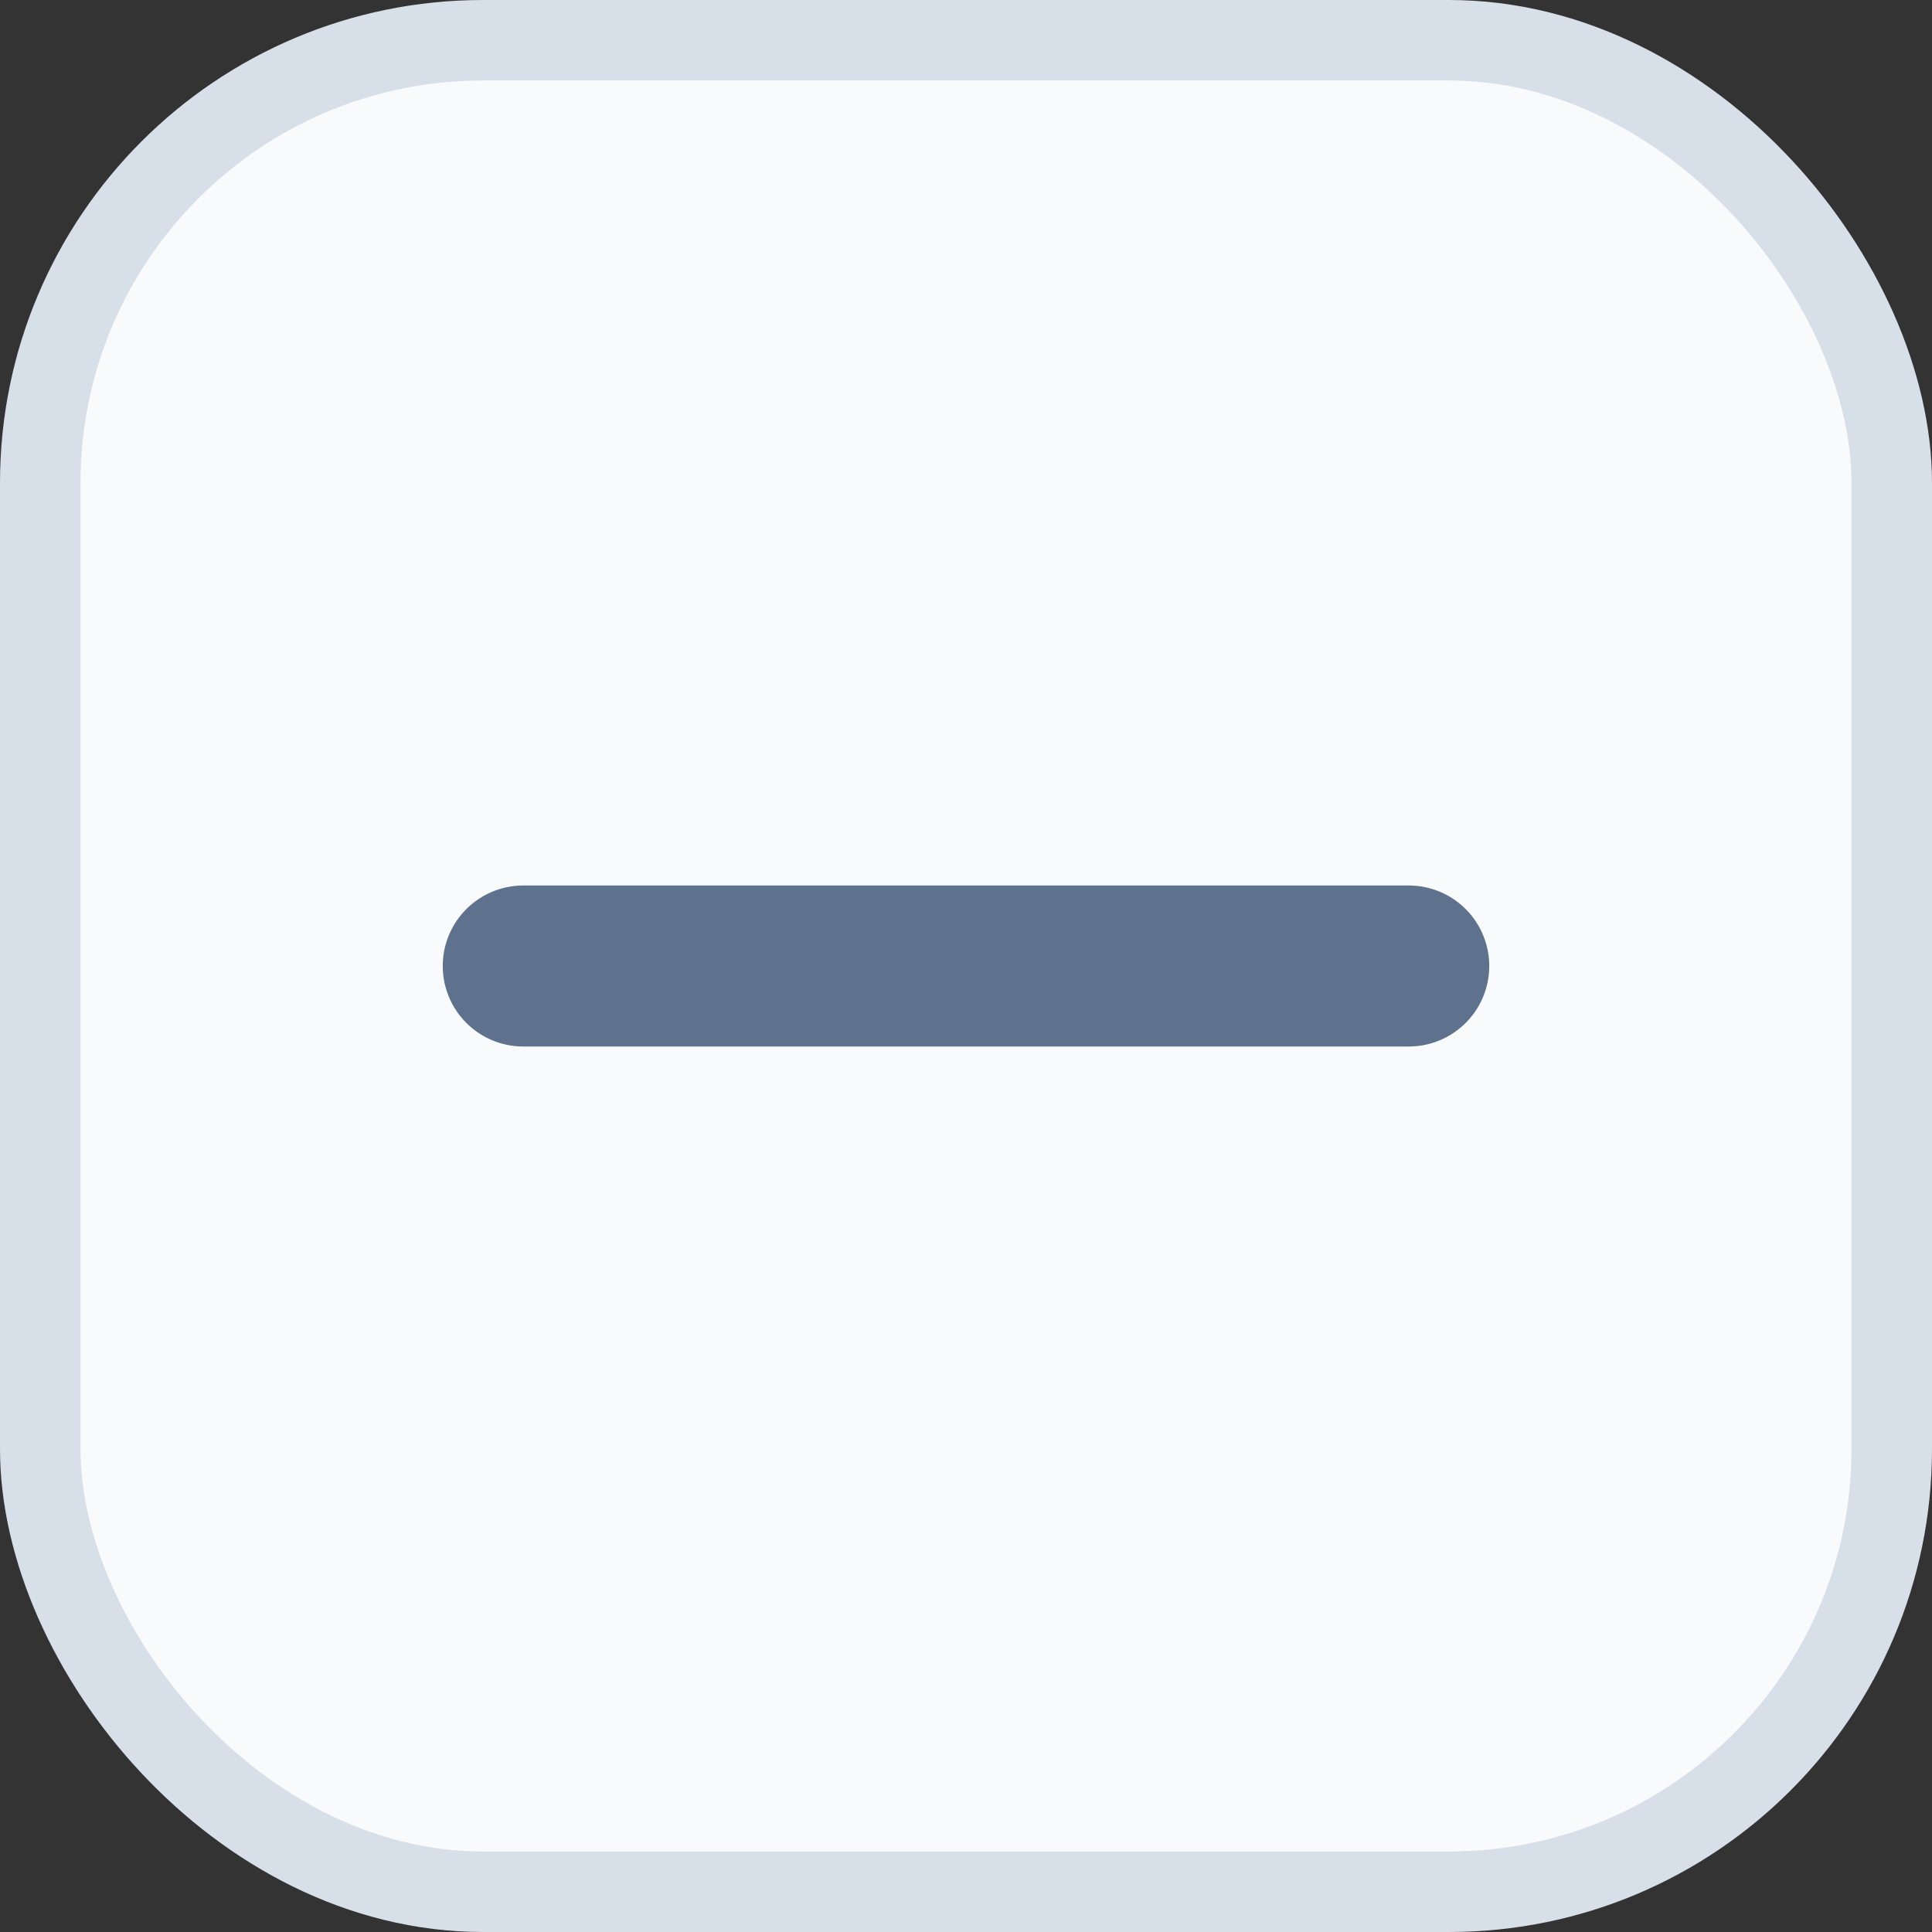<svg width="24" height="24" viewBox="0 0 24 24" fill="none" xmlns="http://www.w3.org/2000/svg">
<rect x="0" y="0" width="24" height="24" fill="#333333" stroke="none"/>
<rect x="0.5" y="0.5" width="23" height="23" rx="5.5" fill="#F9FAFB" stroke="#D7DFE9"/>
<path d="M6.5 12H17.5" stroke="#5E718D" stroke-width="2" stroke-linecap="round" stroke-linejoin="round"/>
</svg>
